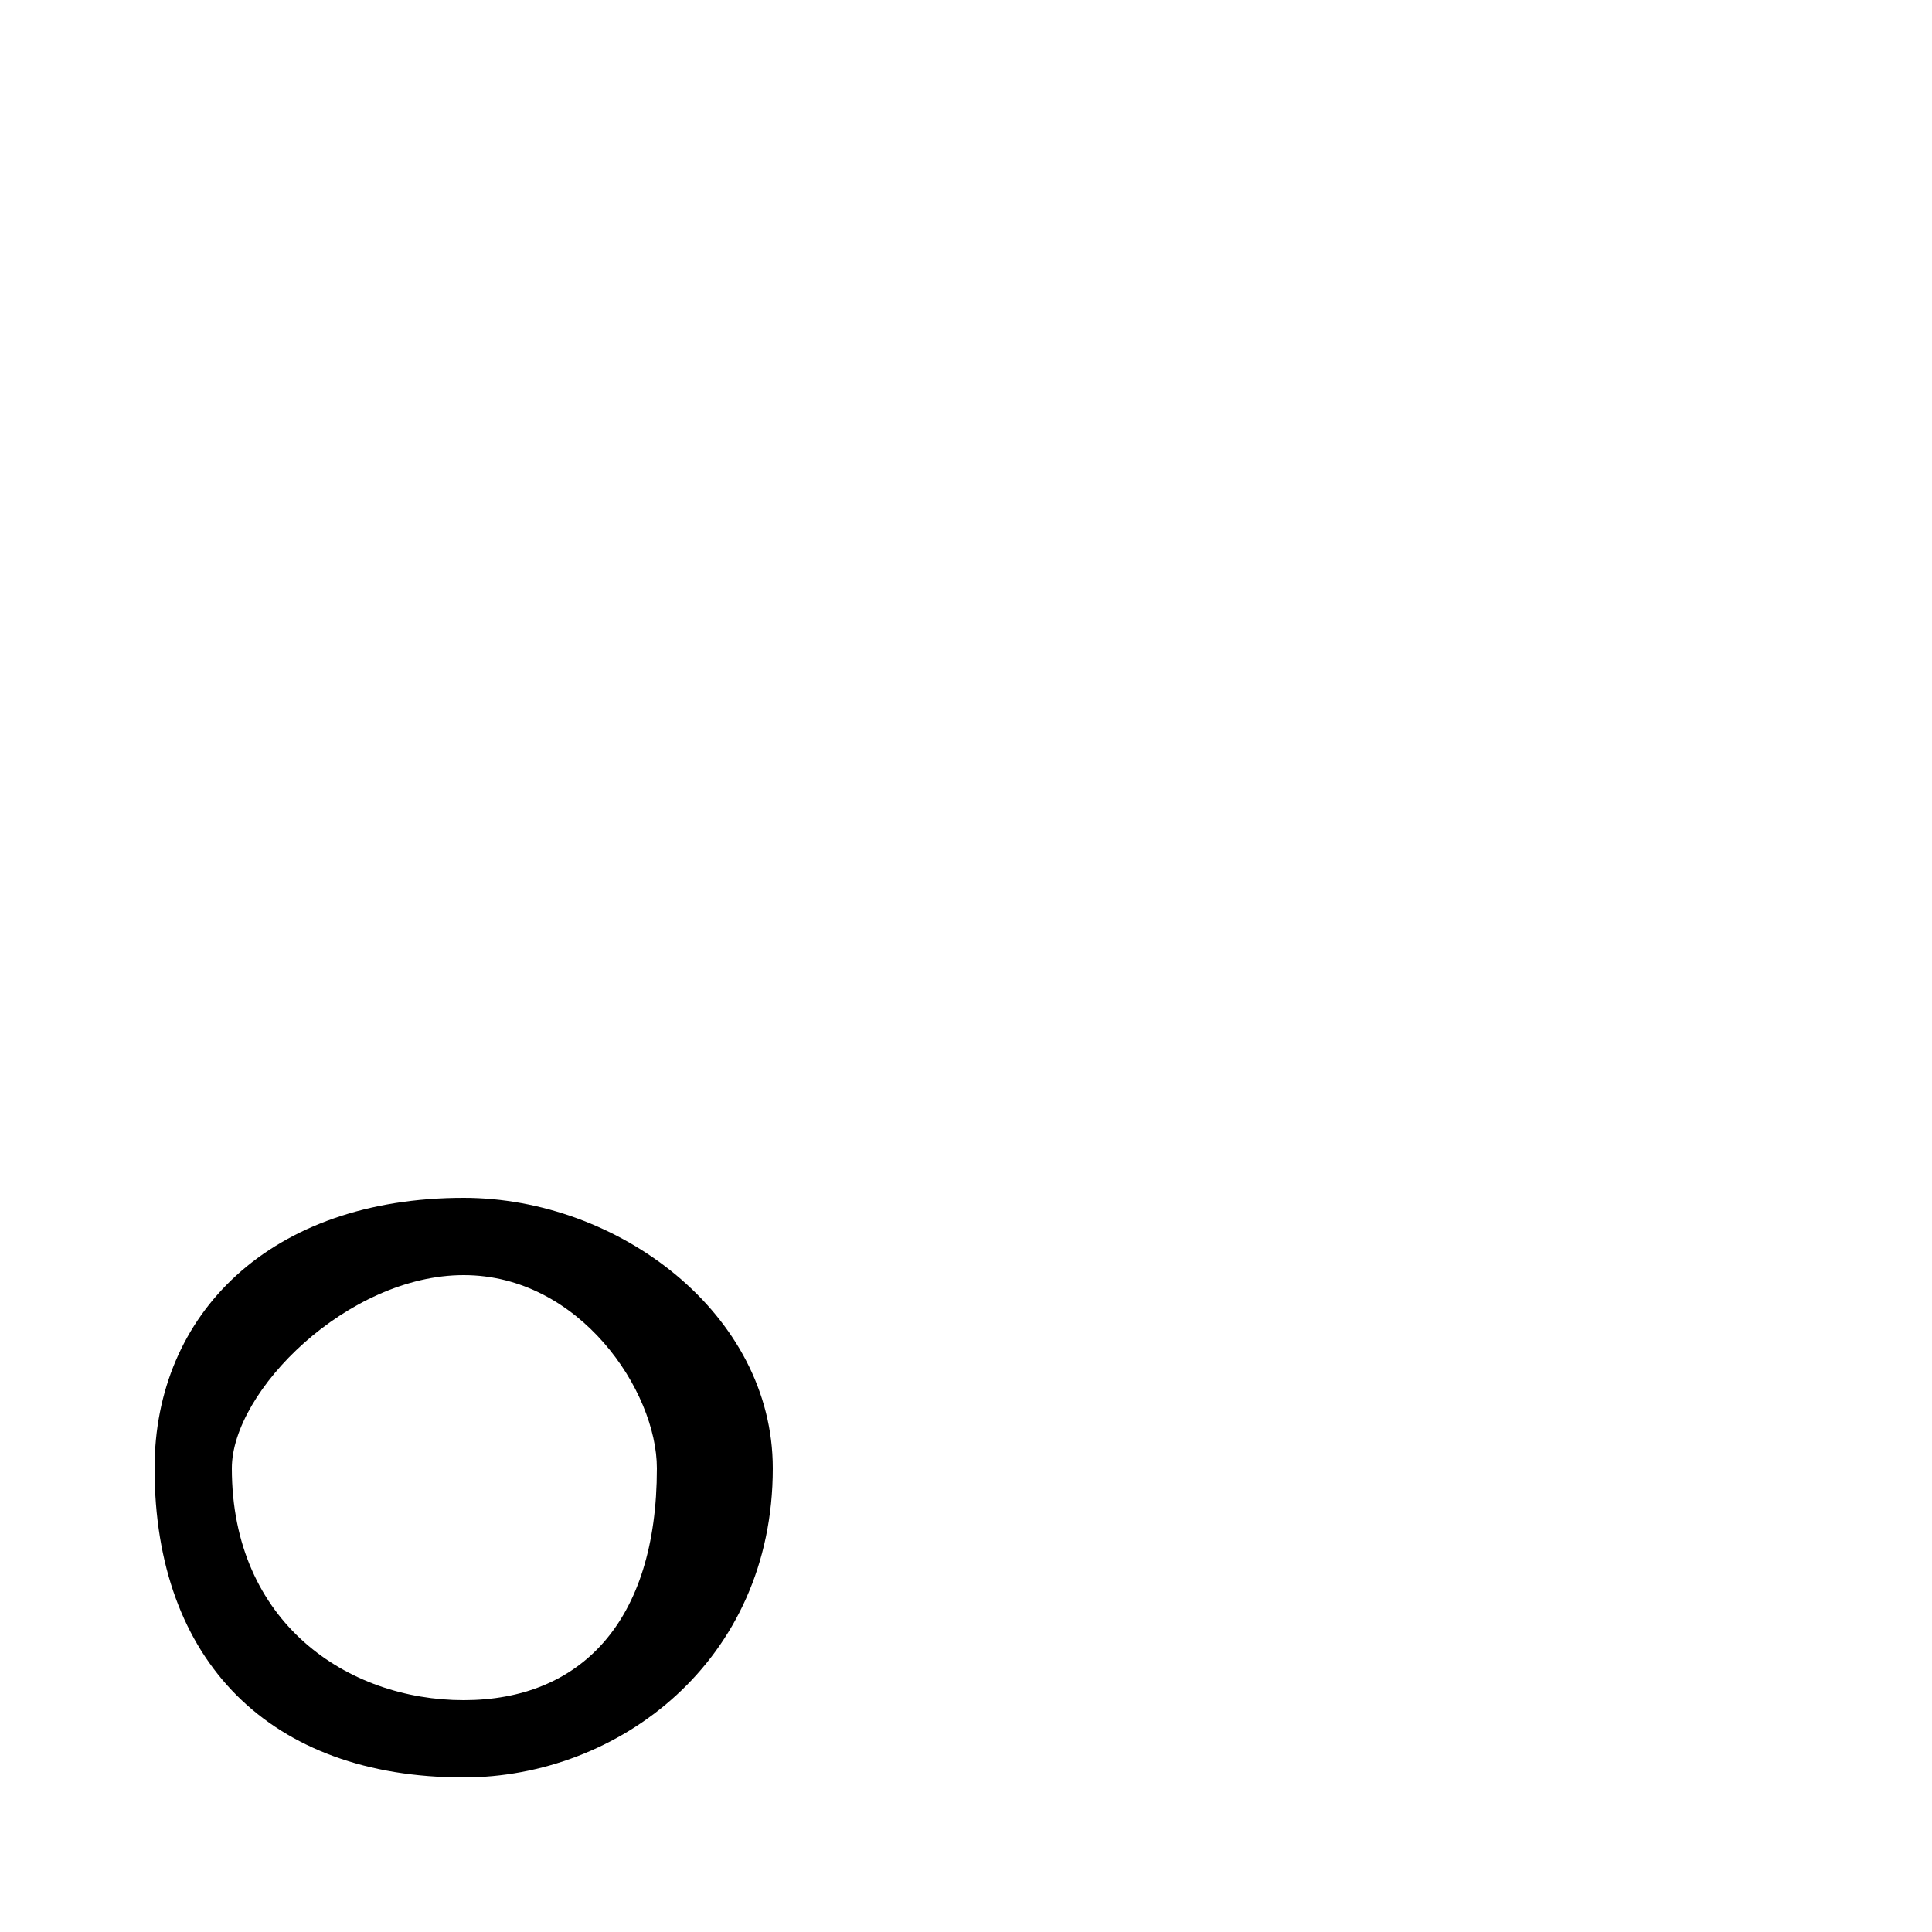 <svg xmlns="http://www.w3.org/2000/svg" viewBox="0 -44.0 50.0 50.0">
    <rect x="0" y="-44.0" width="50.0" height="50.0" fill="#808080" stroke="none"/>
    <g transform="scale(1, -1)">
        <!-- ボディの枠 -->
        <rect x="0" y="-6.0" width="50.0" height="50.0"
            stroke="white" fill="white"/>
        <!-- グリフ座標系の原点 -->
        <circle cx="0" cy="0" r="5" fill="white"/>
        <!-- グリフのアウトライン -->
        <g style="fill:black;stroke:#000000;stroke-width:0;stroke-linecap:round;stroke-linejoin:round;">
        <path d="M 12.0 13.0 C 7.0 13.0 4.0 10.0 4.0 6.0 C 4.0 1.0 7.0 -2.0 12.0 -2.0 C 16.0 -2.0 20.0 1.0 20.0 6.0 C 20.0 10.0 16.0 13.0 12.0 13.0 Z M 12.0 11.0 C 15.0 11.0 17.0 8.0 17.0 6.0 C 17.0 2.0 15.0 0.0 12.0 0.0 C 9.0 0.0 6.0 2.0 6.0 6.0 C 6.0 8.0 9.0 11.0 12.0 11.0 Z"/>
    </g>
    </g>
</svg>
